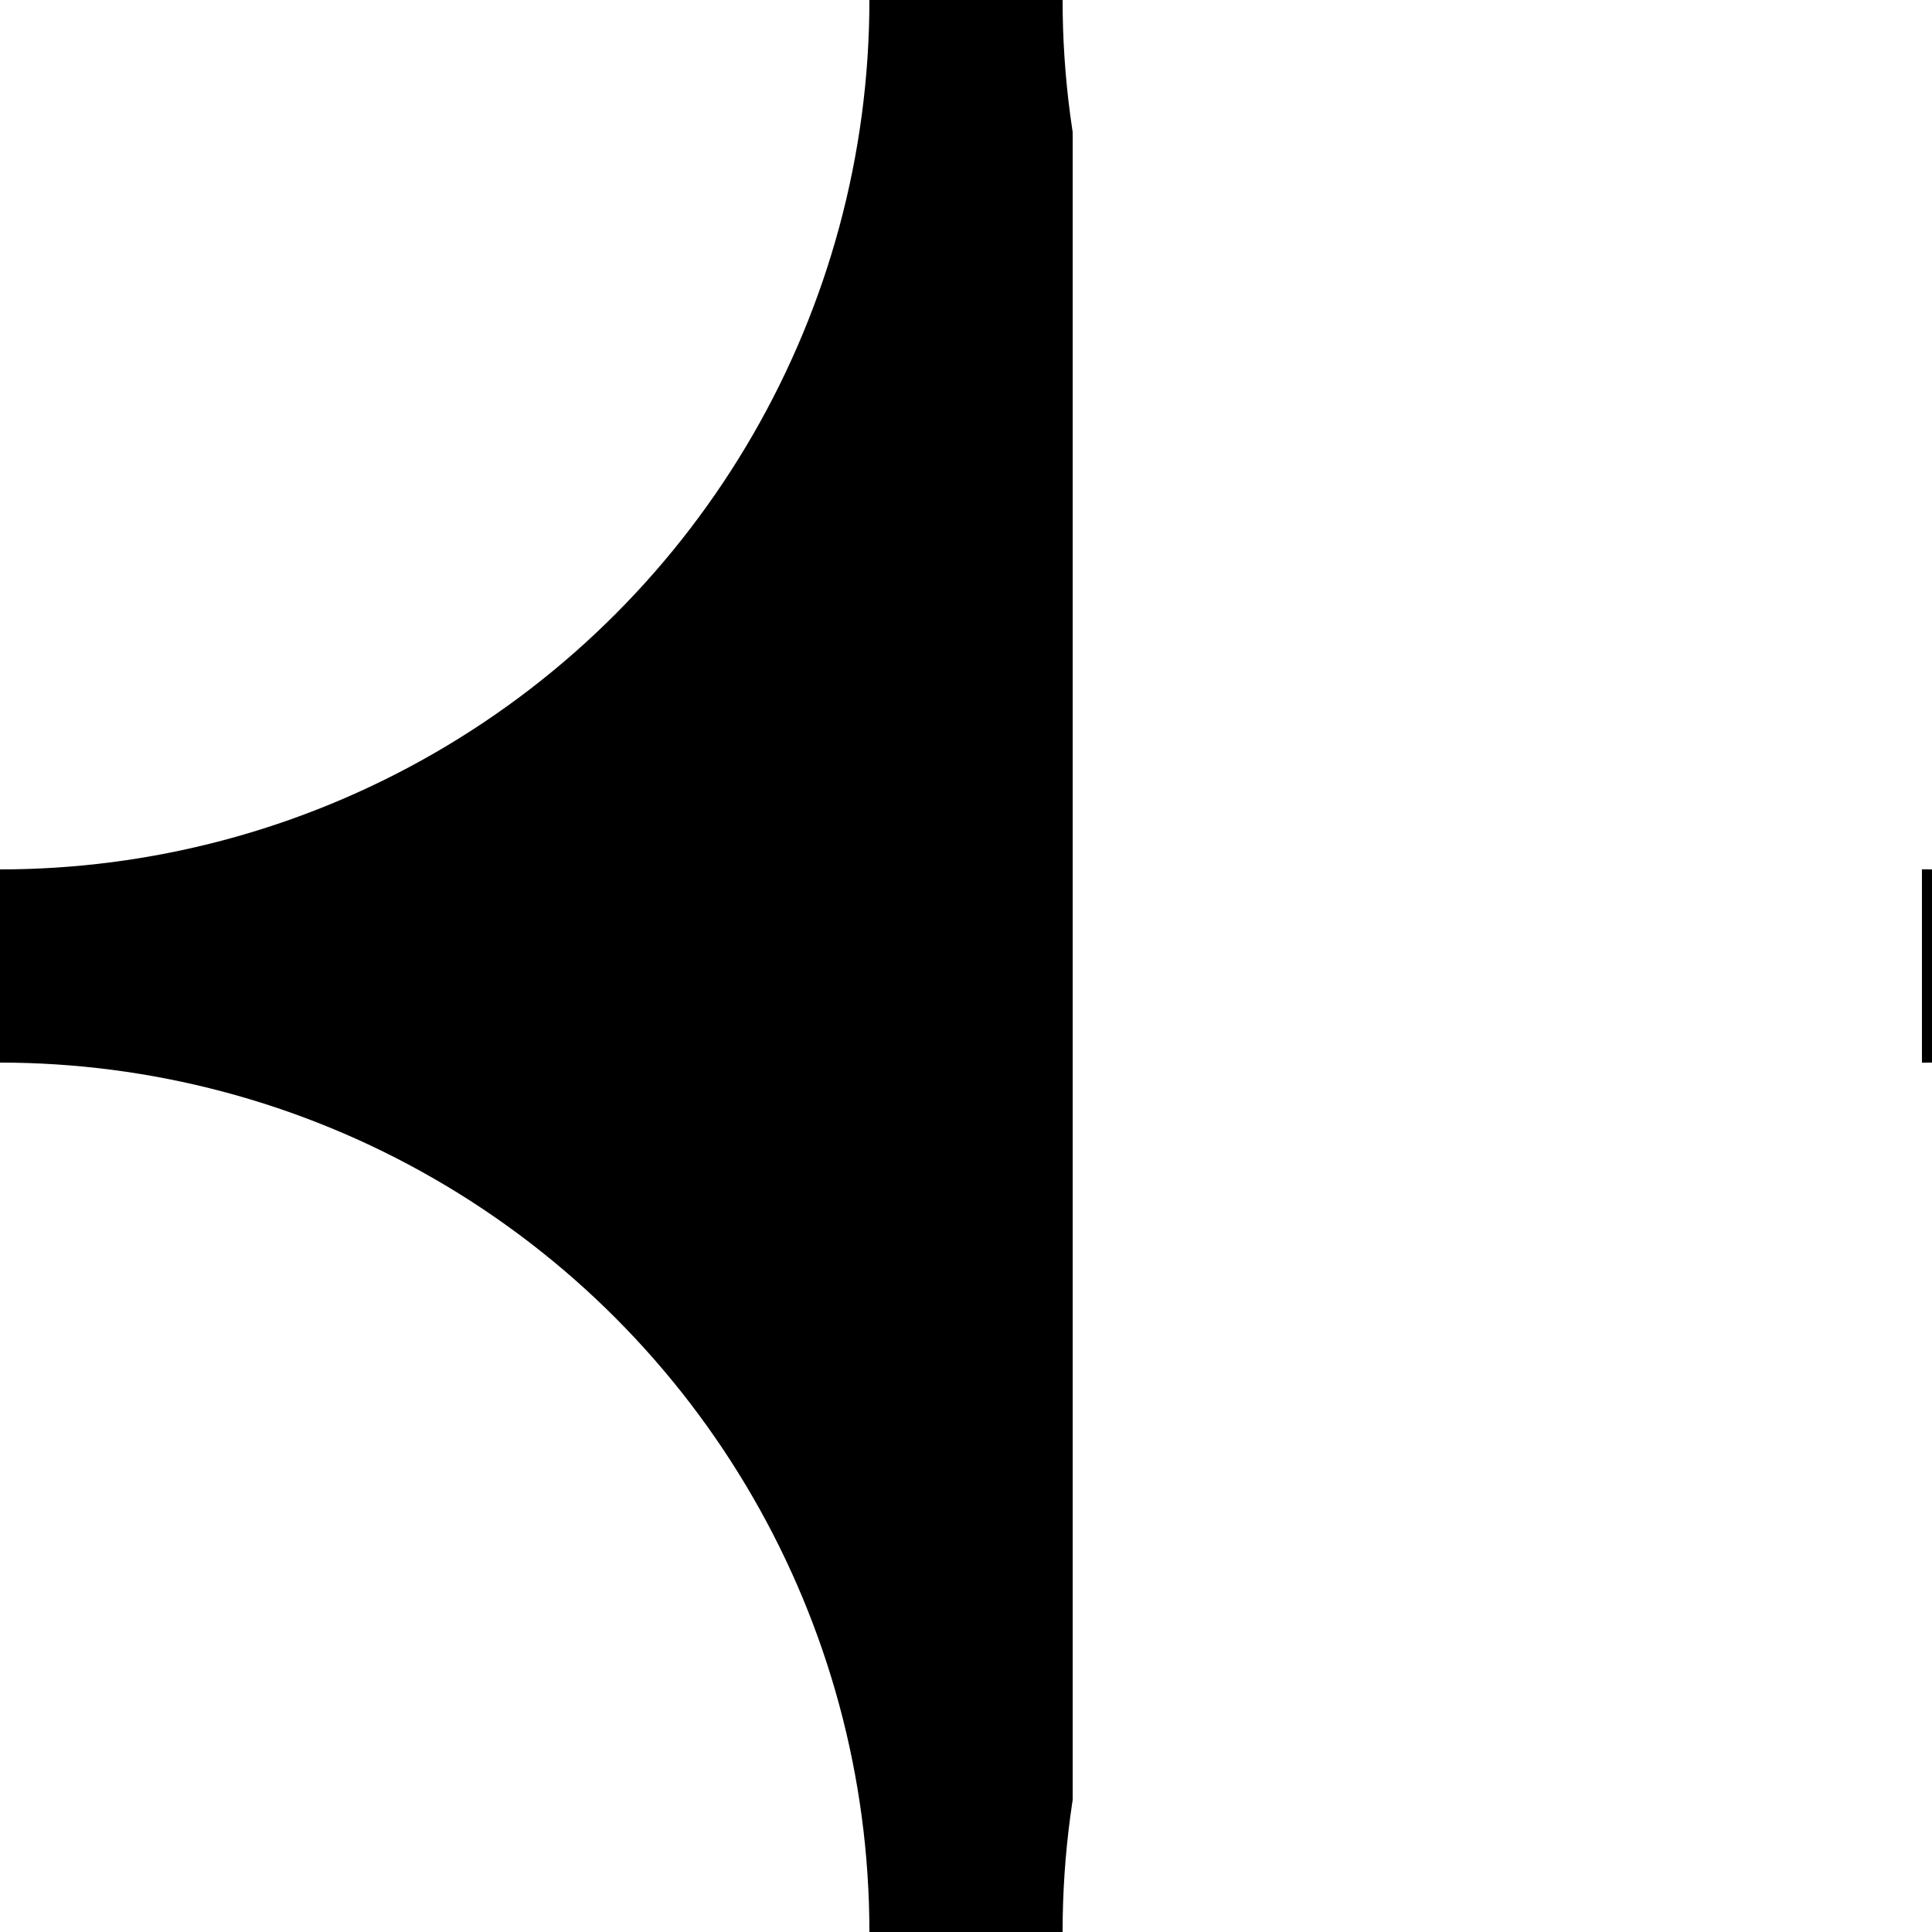 <?xml version="1.0" encoding="UTF-8" standalone="no"?>
<svg
   xmlns:dc="http://purl.org/dc/elements/1.1/"
   xmlns:cc="http://creativecommons.org/ns#"
   xmlns:rdf="http://www.w3.org/1999/02/22-rdf-syntax-ns#"
   xmlns:svg="http://www.w3.org/2000/svg"
   xmlns="http://www.w3.org/2000/svg"
   xmlns:sodipodi="http://sodipodi.sourceforge.net/DTD/sodipodi-0.dtd"
   xmlns:inkscape="http://www.inkscape.org/namespaces/inkscape"
   viewBox="0 0 100 100"
   id="svg3300"
   version="1.1"
   inkscape:version="0.91 r13725"
   width="100%"
   height="100%"
   sodipodi:docname="r_dot.svg">
  <rect x="0" y="0" width="100" height="100" fill="#808080" stroke="none"/>
  <sodipodi:namedview
     pagecolor="#ffffff"
     bordercolor="#666666"
     borderopacity="1"
     objecttolerance="10"
     gridtolerance="10"
     guidetolerance="10"
     inkscape:pageopacity="0"
     inkscape:pageshadow="2"
     inkscape:window-width="1536"
     inkscape:window-height="803"
     id="namedview3320"
     showgrid="false"
     inkscape:zoom="2.8284271"
     inkscape:cx="-13.005078"
     inkscape:cy="45.726426"
     inkscape:window-x="-8"
     inkscape:window-y="-8"
     inkscape:window-maximized="1"
     inkscape:current-layer="svg3300" />
  <defs
     id="defs3302">
    <linearGradient
       id="grad1"
       x1="0"
       y1="0"
       x2="1"
       y2="0">
      <stop
         offset="0%"
         style="stop-color:rgb(0,0,0);stop-opacity:1"
         id="stop3305" />
      <stop
         offset="1"
         style="stop-color:rgb(0,0,0);stop-opacity:1"
         id="stop3307" />
    </linearGradient>
    <linearGradient
       id="grad2"
       x1="0%"
       y1="0%"
       x2="100%"
       y2="0%">
      <stop
         offset="0%"
         style="stop-color:rgb(250, 0, 0);stop-opacity:1"
         id="stop3310" />
      <stop
         offset="100%"
         style="stop-color:rgb(250,100,100);stop-opacity:1"
         id="stop3312" />
    </linearGradient>
  </defs>
  <rect
     style="opacity:1;fill:#000000;fill-opacity:1;stroke:#000000;stroke-width:1;stroke-miterlimit:4;stroke-dasharray:none;stroke-opacity:1"
     id="rect4139"
     width="100"
     height="100"
     x="0"
     y="0" />
  <circle
     r="45"
     style="fill:#ffffff;fill-opacity:1"
     cx="0"
     cy="0"
     id="circle3316" />
  <circle
     r="45"
     style="fill:#ffffff;fill-opacity:1"
     cx="100"
     cy="0"
     id="circle14" />
  <circle
     r="45"
     style="fill:#ffffff;fill-opacity:1"
     cx="0"
     cy="100"
     id="circle16" />
  <circle
     r="45"
     style="fill:#ffffff;fill-opacity:1"
     cx="100"
     cy="100"
     id="circle18" />
  <rect
     style="fill:#ffffff;fill-opacity:1;stroke:none;stroke-width:1.043;stroke-miterlimit:4;stroke-dasharray:none;stroke-opacity:1"
     id="rect3343"
     width="43.957"
     height="98.957"
     x="-99.479"
     y="0.521"
     transform="scale(-1,1)" />
</svg>
